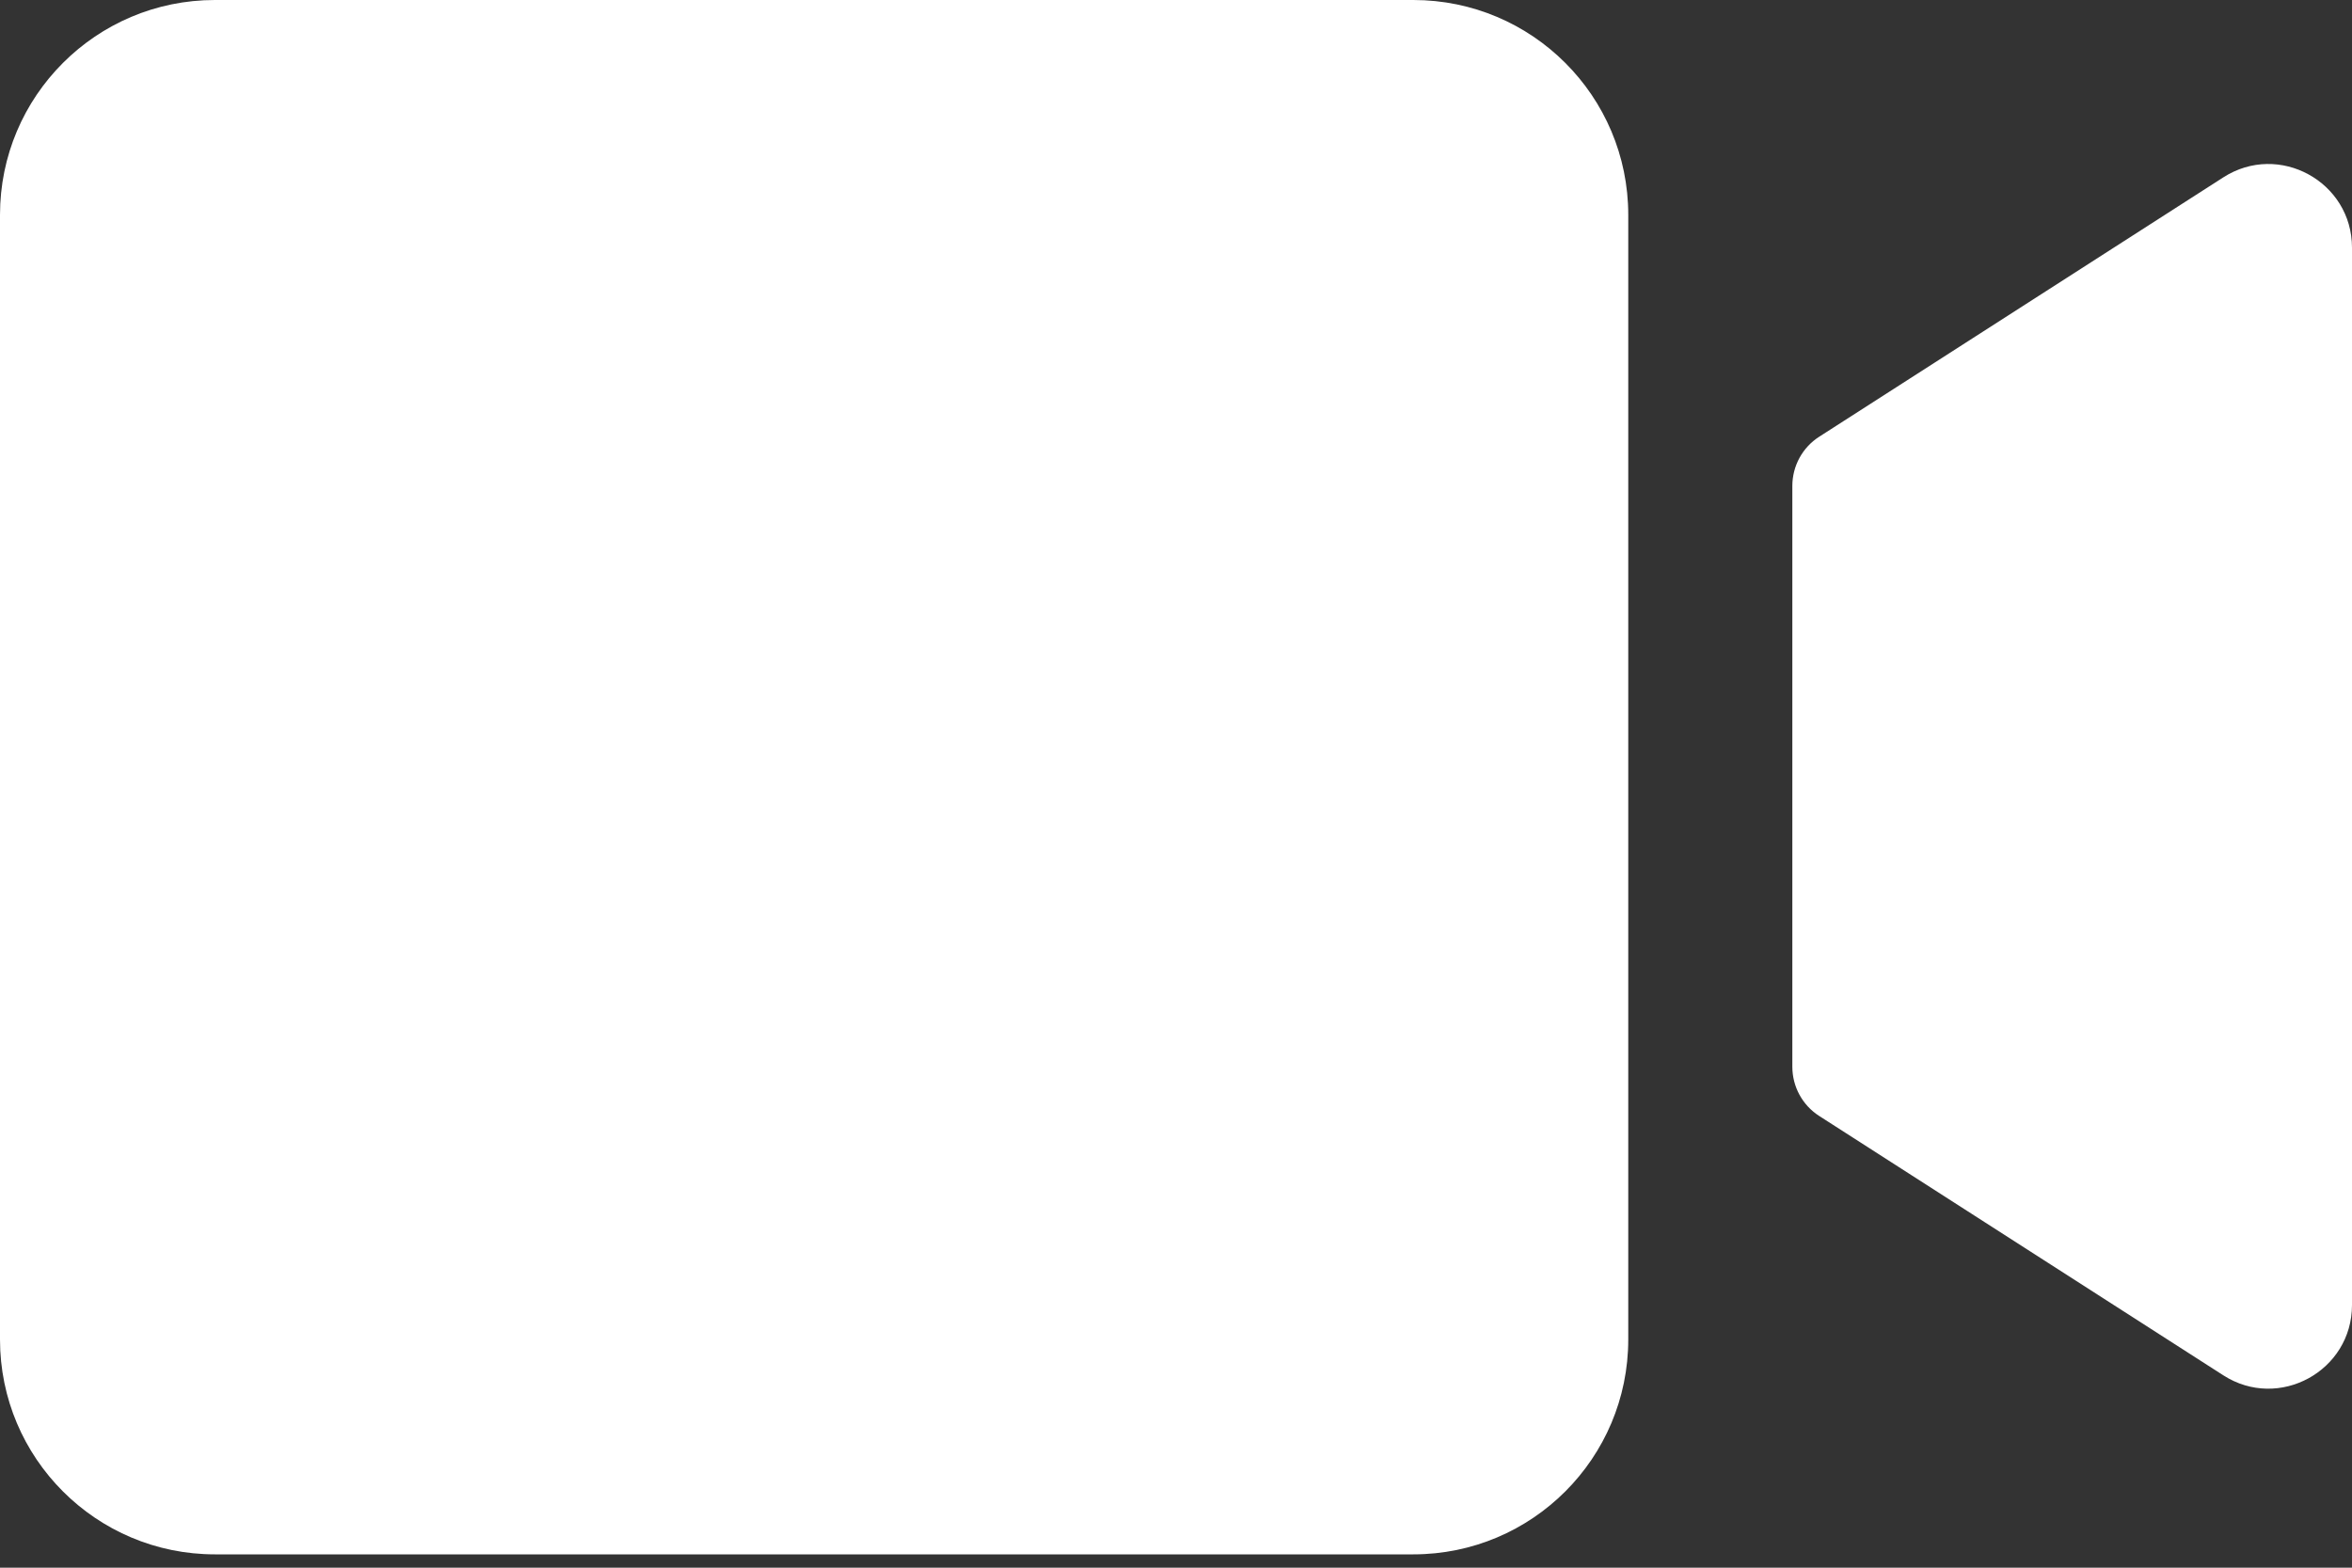 <svg width="21" height="14" viewBox="0 0 21 14" fill="none" xmlns="http://www.w3.org/2000/svg">
<rect x="0" y="0" width="21" height="14" fill="#333333" stroke="none"/>
<path d="M0 1.919C0 0.859 0.859 0 1.919 0H12.619C13.679 0 14.538 0.859 14.538 1.919V11.962C14.538 13.022 13.679 13.881 12.619 13.881H1.919C0.859 13.881 0 13.022 0 11.962V1.919Z" fill="white"/>
<path d="M16.003 4.34C16.003 4.162 16.093 3.996 16.243 3.9L19.851 1.584C20.347 1.265 21 1.622 21 2.212V11.654C21 12.244 20.347 12.601 19.851 12.282L16.243 9.966C16.093 9.87 16.003 9.704 16.003 9.526V4.34Z" fill="white"/>
</svg>
